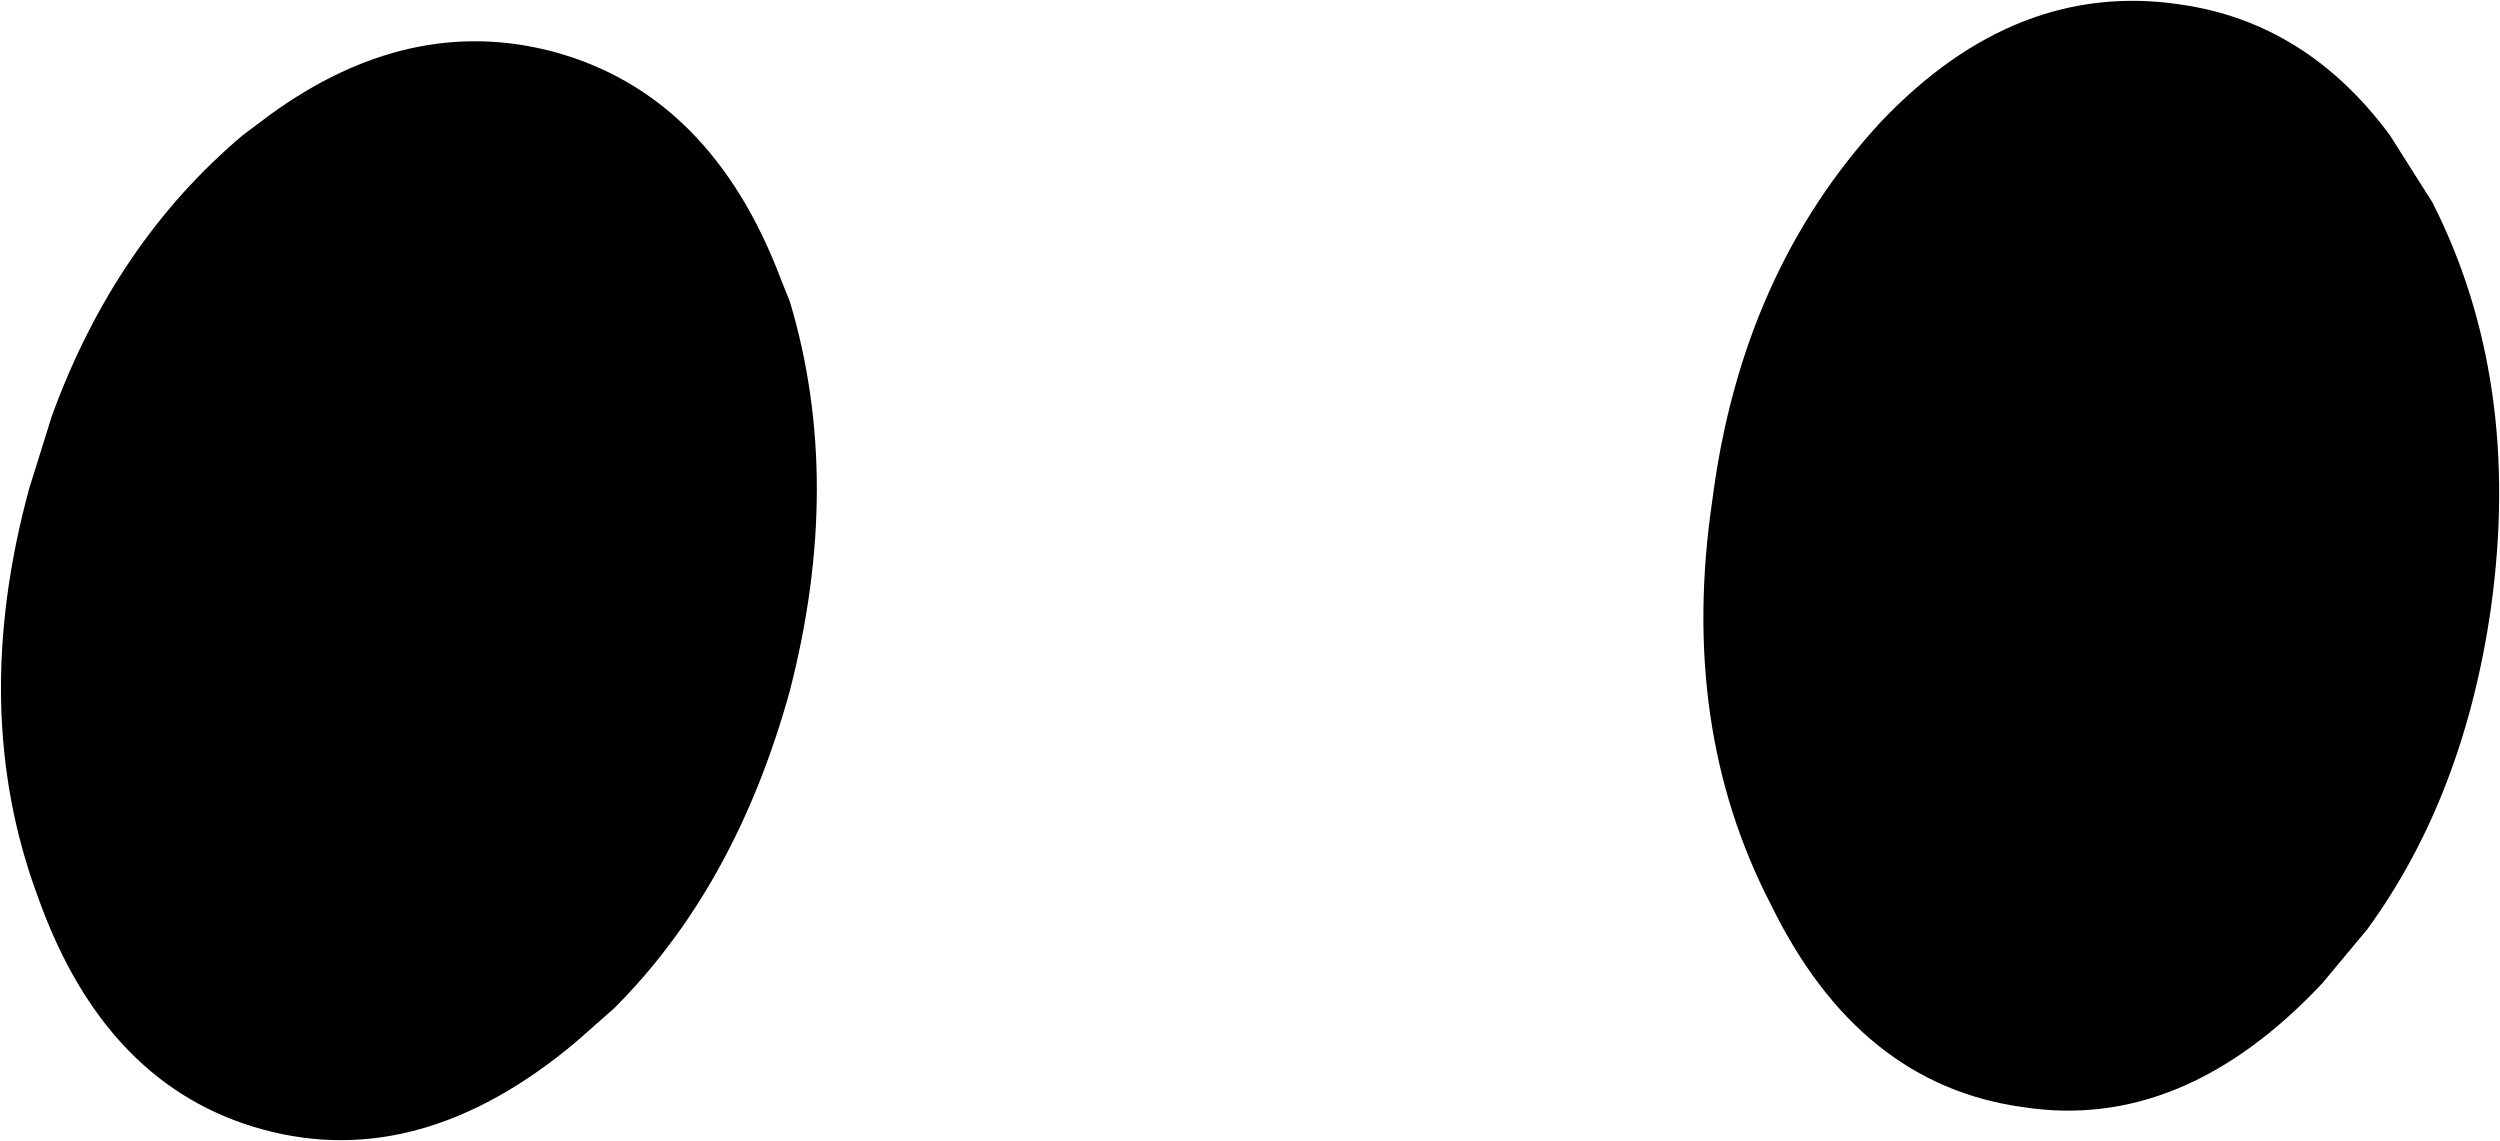 <?xml version="1.0" encoding="UTF-8" standalone="no"?>
<svg xmlns:xlink="http://www.w3.org/1999/xlink" height="25.35px" width="55.55px" xmlns="http://www.w3.org/2000/svg">
  <g transform="matrix(1.0, 0.0, 0.0, 1.0, -170.1, -310.9)">
    <path d="M224.15 315.4 Q226.15 319.35 225.45 324.4 224.85 328.6 222.7 331.55 L221.7 332.75 Q218.6 336.05 215.05 335.5 211.4 335.0 209.45 331.0 207.4 327.05 208.15 322.0 208.8 316.95 211.9 313.6 214.9 310.45 218.55 311.0 221.35 311.4 223.2 313.9 L224.15 315.4 M187.45 317.1 L187.65 317.6 Q188.85 321.6 187.65 326.25 186.45 330.6 183.75 333.3 L182.9 334.05 Q179.45 336.95 175.95 336.0 172.45 335.05 170.95 330.85 169.4 326.7 170.75 321.75 L171.25 320.15 Q172.65 316.3 175.5 313.9 L176.1 313.45 Q179.2 311.2 182.4 312.05 185.9 313.0 187.45 317.1" fill="#000000" fill-rule="evenodd" stroke="none"/>
  </g>
</svg>
